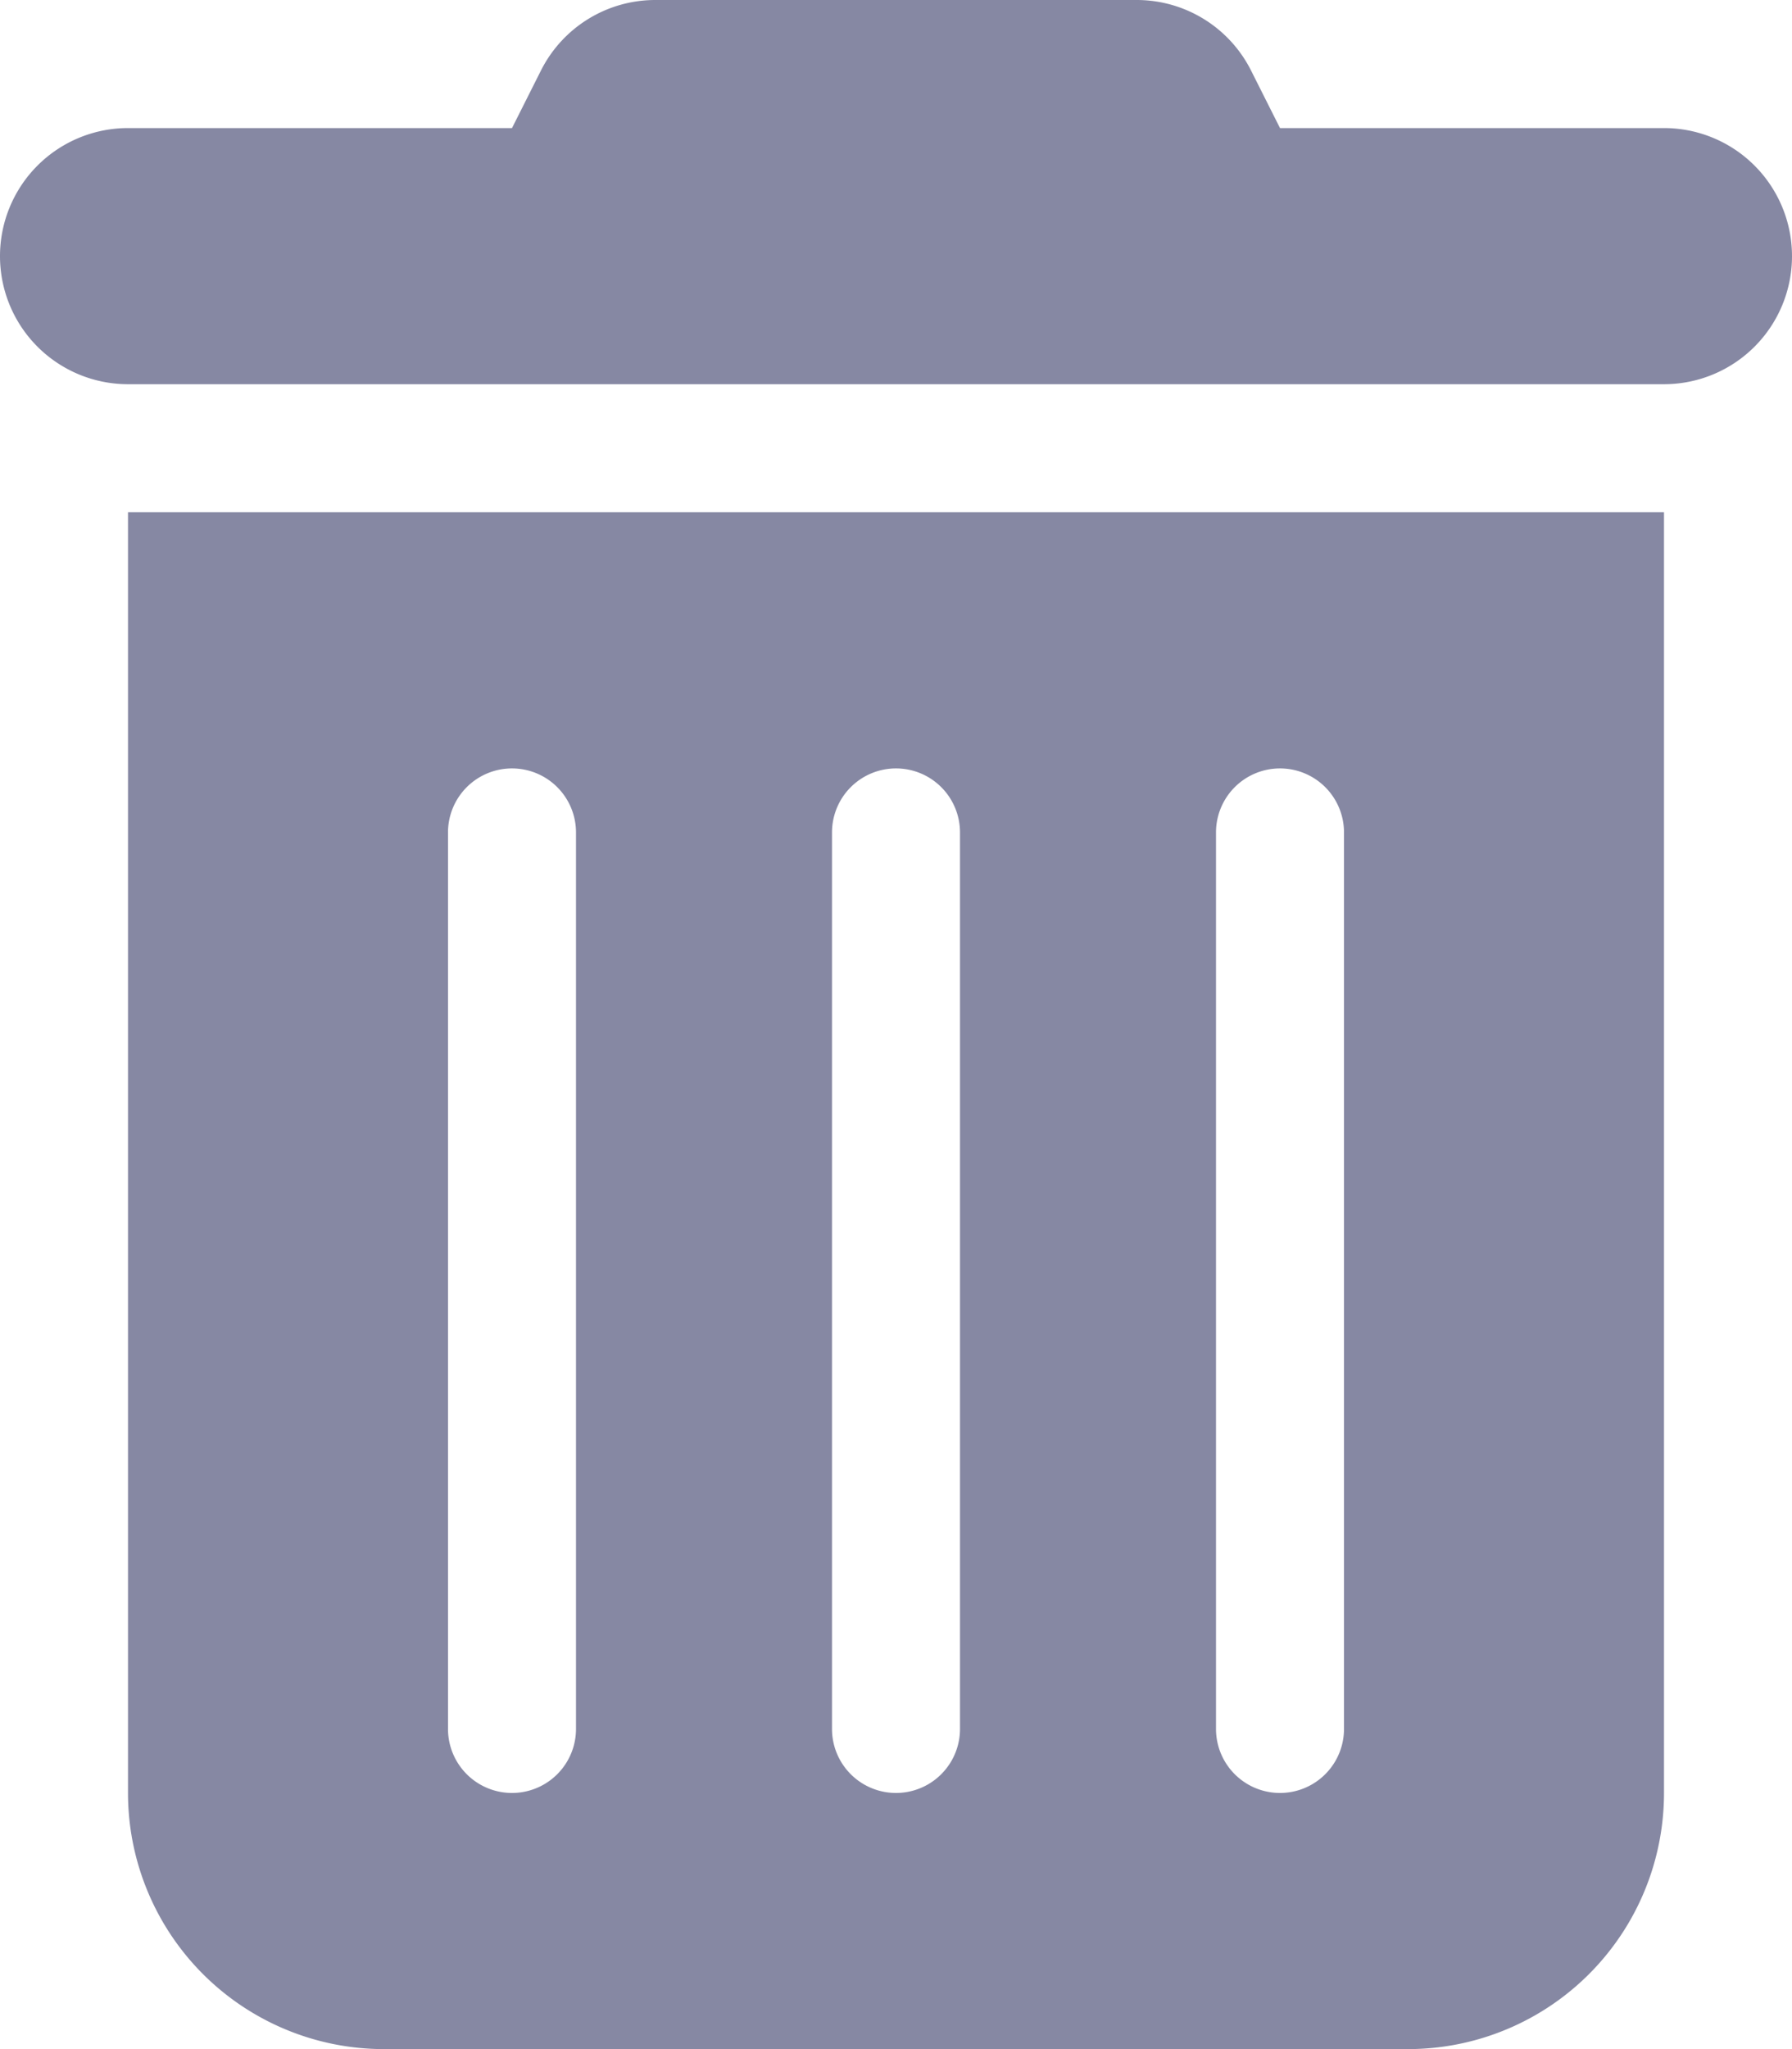 <svg xmlns="http://www.w3.org/2000/svg" width="14" height="16" viewBox="0 0 14 16">
  <path id="trash-can-solid" d="M4.225.553A1,1,0,0,1,5.119,0H8.881a1,1,0,0,1,.894.553L10,1h3a1,1,0,0,1,0,2H1A1,1,0,0,1,1,1H4ZM1,4H13V14a2,2,0,0,1-2,2H3a2,2,0,0,1-2-2ZM4,6a.5.5,0,0,0-.5.5v7a.5.5,0,0,0,1,0v-7A.5.5,0,0,0,4,6ZM7,6a.5.5,0,0,0-.5.5v7a.5.5,0,0,0,1,0v-7A.5.5,0,0,0,7,6Zm3,0a.5.5,0,0,0-.5.5v7a.5.5,0,0,0,1,0v-7A.5.5,0,0,0,10,6Z" fill="#8688a3"/>
</svg>

